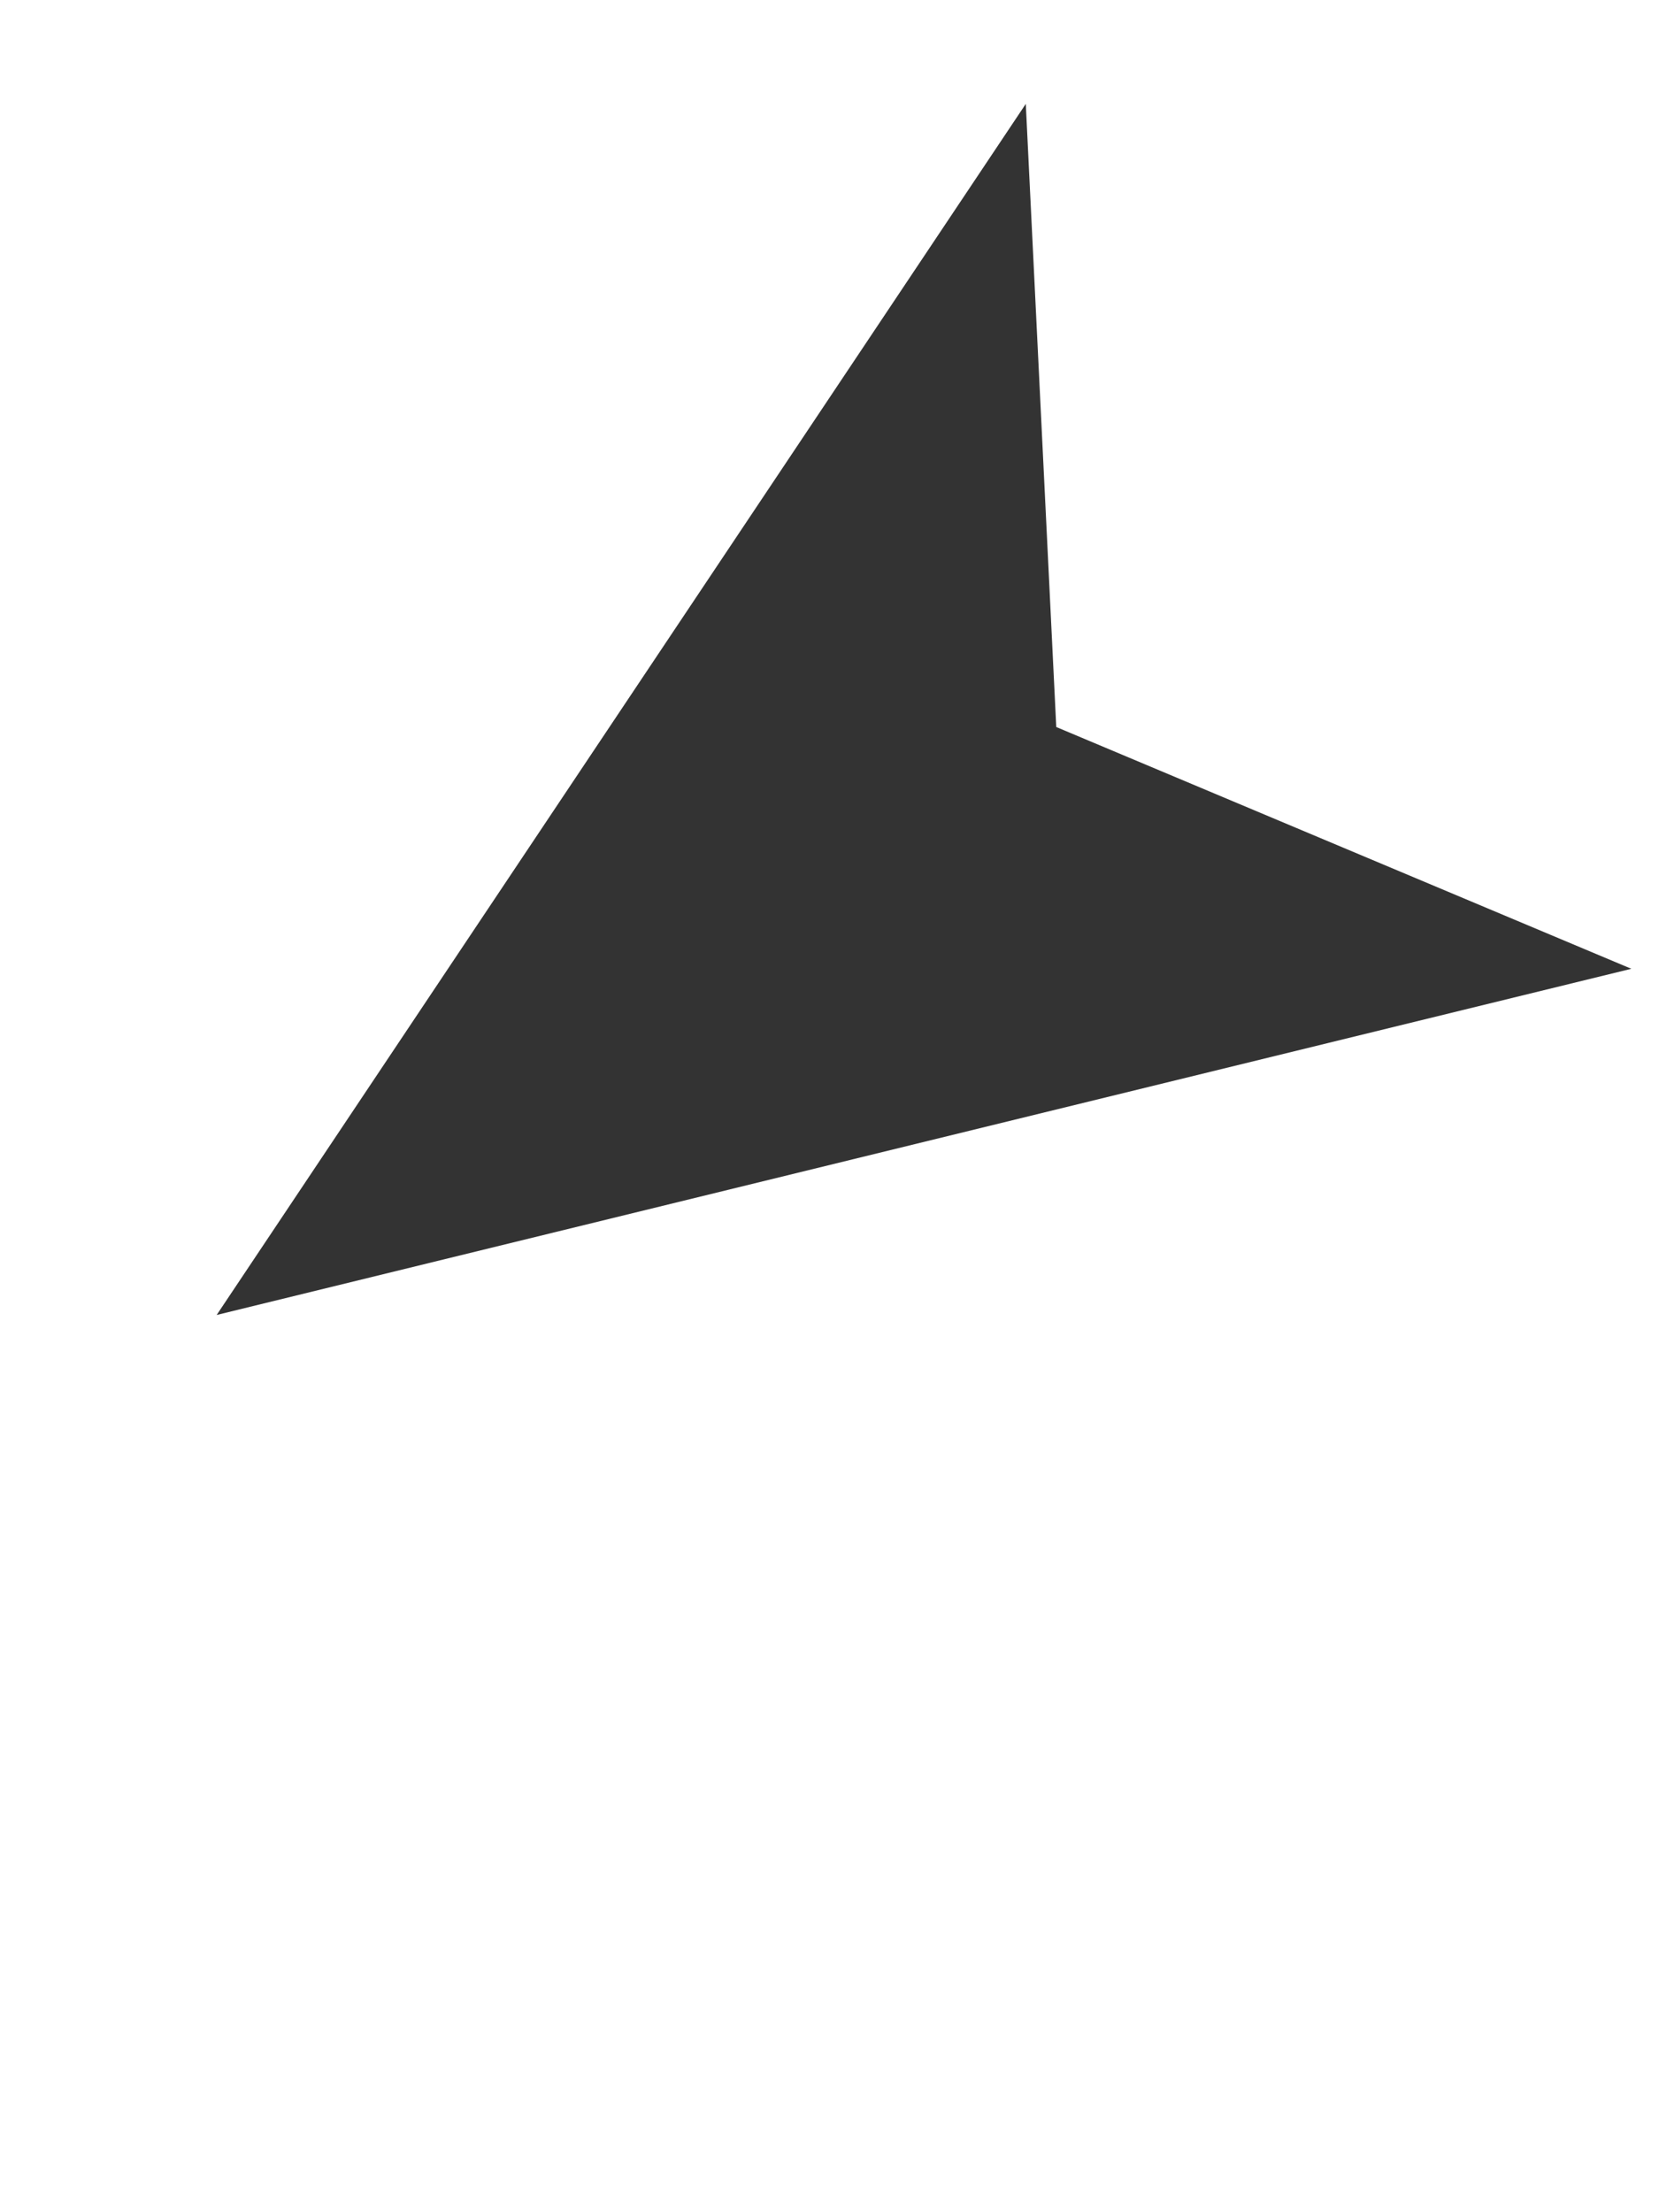 <svg width="30" height="40"
enable-background="new 0 0 11 11"  

preserveAspectRatio="xMinYMid" viewBox="0 0 11 11" xmlns="http://www.w3.org/2000/svg">
<path d="M5.5 1L9 10 5.5 7.796 2 10z" fill="#333"
transform="rotate(-125 5 5)"
/>

</svg>
